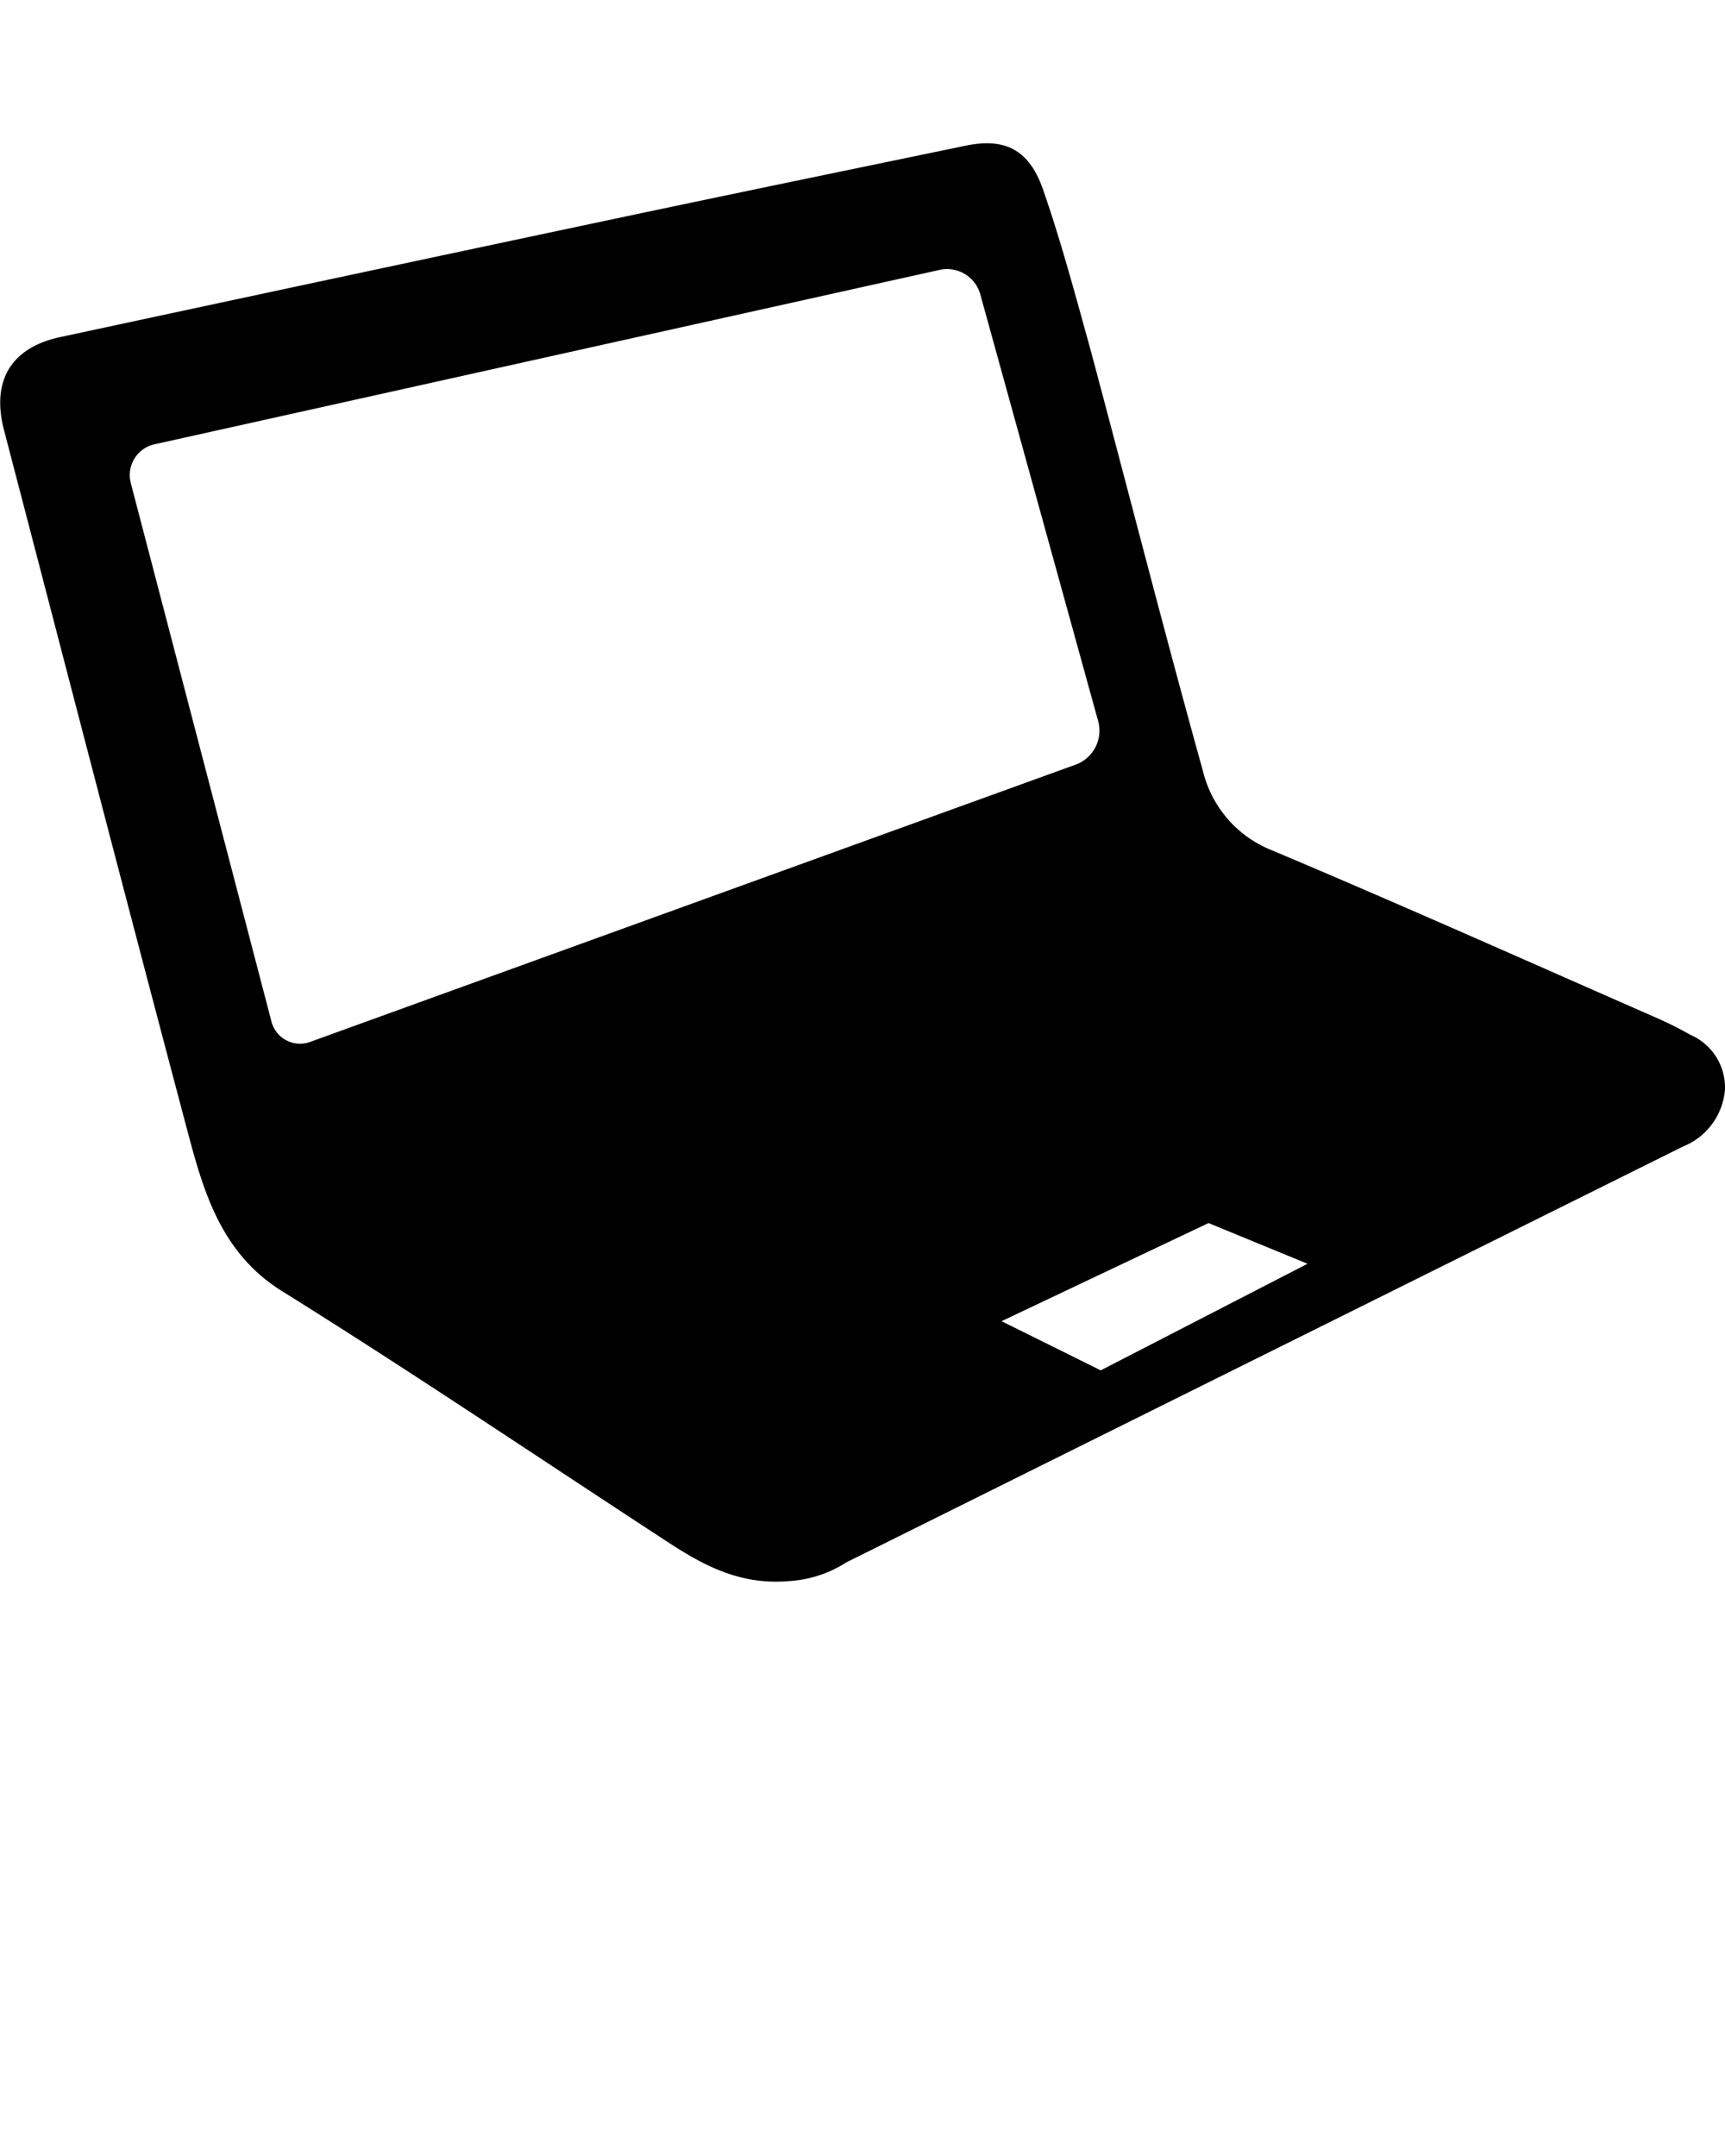 <svg xmlns="http://www.w3.org/2000/svg" data-name="Layer 1" viewBox="0 0 100 125" x="0px" y="0px"><title>All4</title><path d="M98,60a21.23,21.23,0,0,0-2-1c-7.43-3.26-14.83-6.57-22.31-9.72a6.62,6.62,0,0,1-3.95-4.56c-2.27-8.16-4.36-16.37-6.55-24.55C62.31,17,61.51,14,60.47,11c-0.81-2.34-2.22-3-4.41-2.57-6.75,1.4-13.51,2.79-20.26,4.22Q19.65,16.07,3.51,19.54c-2.84.6-4,2.5-3.3,5.31C3.77,38.49,7.3,52.14,10.92,65.77c0.94,3.54,2,7,5.53,9.15,7.58,4.73,15,9.75,22.47,14.62,2,1.29,4.07,2.36,6.8,2.13a6.93,6.93,0,0,0,3.35-1.09l48.48-24.1A3.89,3.89,0,0,0,100,63.14,3.33,3.33,0,0,0,98,60Zm-80,.4a1.71,1.71,0,0,1-2.27-1.2L7.58,28A1.83,1.83,0,0,1,9,25.75L54.46,15.65a2,2,0,0,1,2.37,1.42l6.84,24.77a2.1,2.1,0,0,1-1.28,2.48ZM63.81,79.45L58.06,76.6l12-5.69,5.74,2.36Z"/></svg>